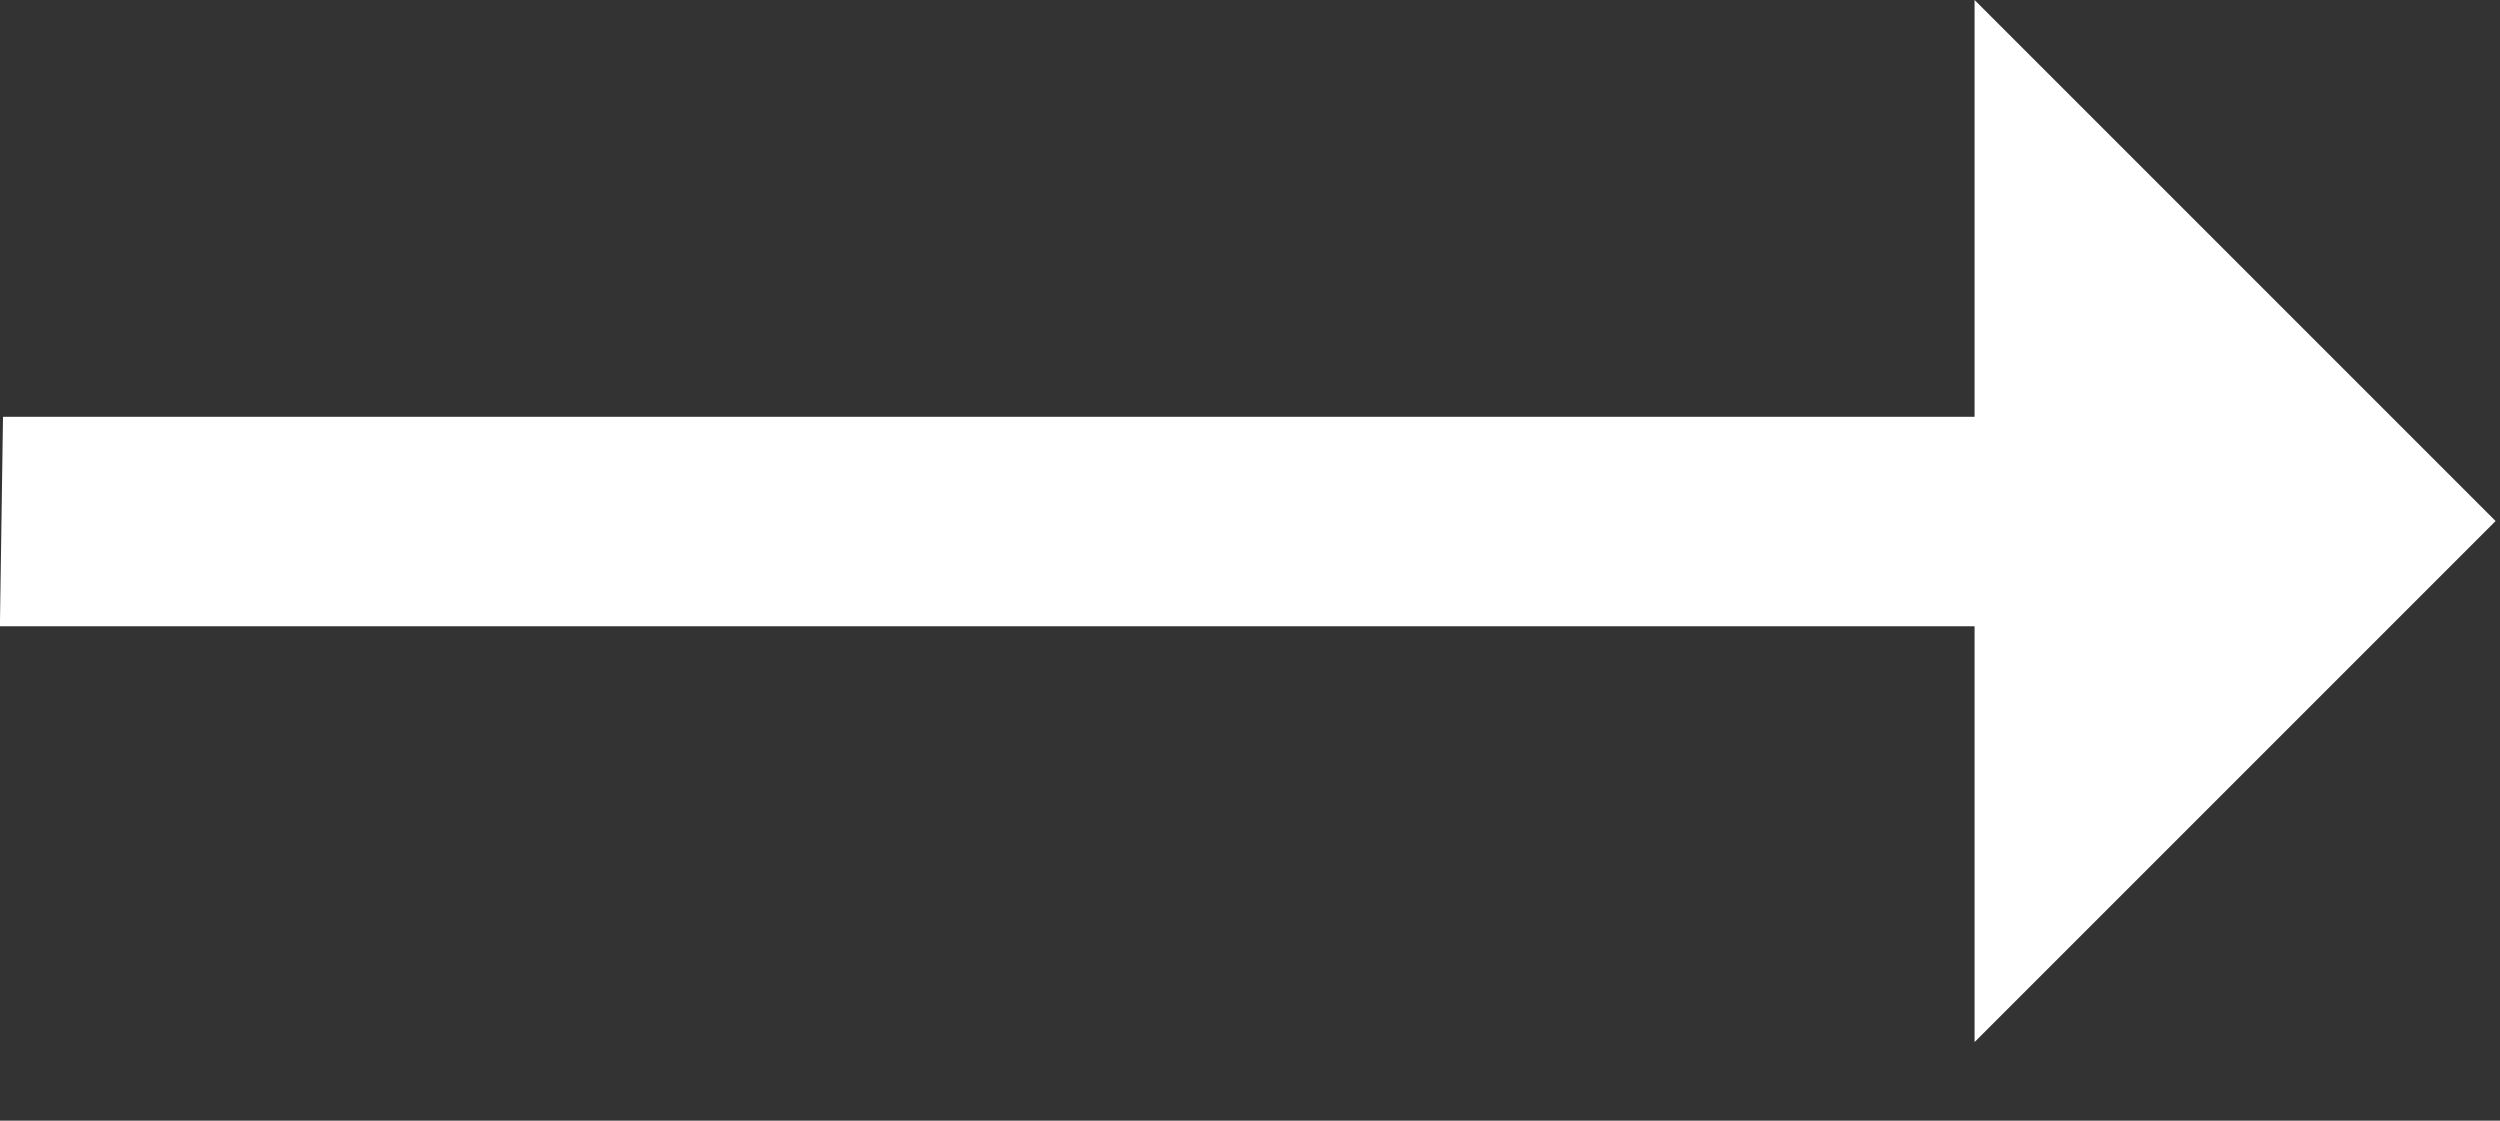 <svg width="29" height="13" viewBox="0 0 29 13" fill="none" xmlns="http://www.w3.org/2000/svg">
<rect x="0" y="0" width="29" height="13" fill="#333333" stroke="none"/>
<path d="M22.905 -2.57661e-08L22.905 4.835L0.035 4.835L-0.001 7.265L22.905 7.265L22.905 12.088L28.949 6.044L22.905 -2.57661e-08Z" fill="white"/>
</svg>
